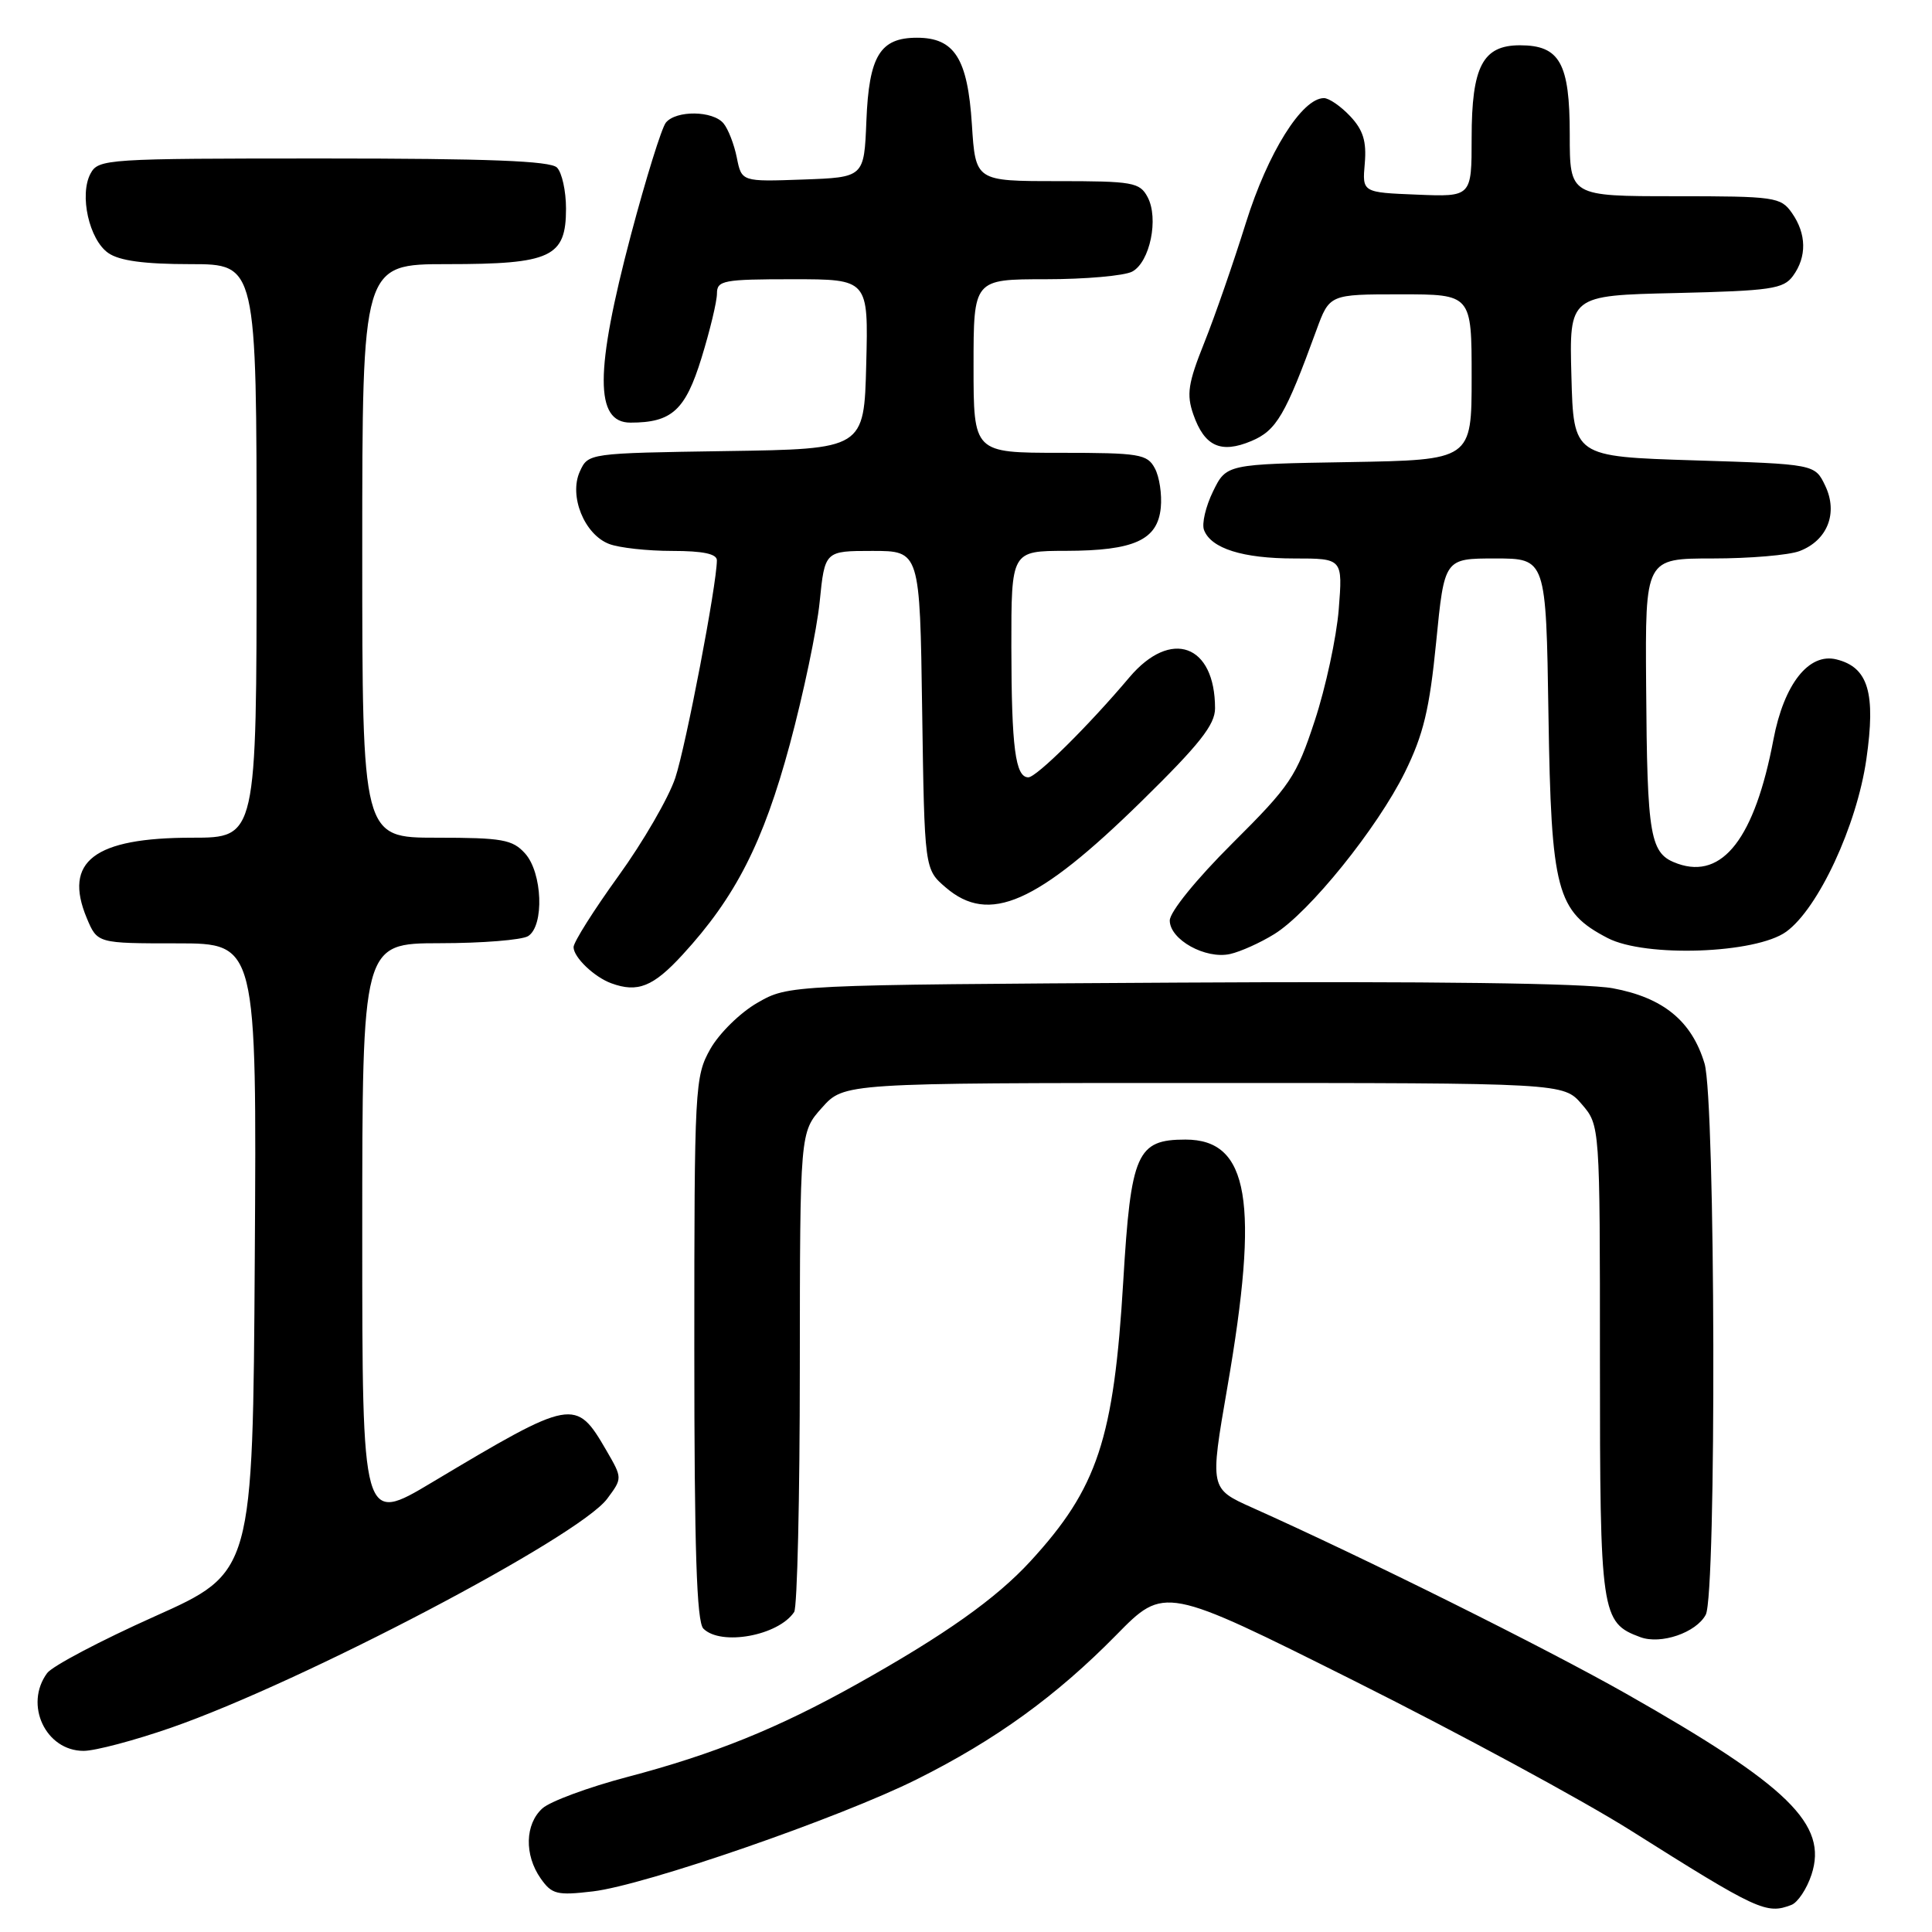 <?xml version="1.0" encoding="UTF-8" standalone="no"?>
<!DOCTYPE svg PUBLIC "-//W3C//DTD SVG 1.1//EN" "http://www.w3.org/Graphics/SVG/1.1/DTD/svg11.dtd" >
<svg xmlns="http://www.w3.org/2000/svg" xmlns:xlink="http://www.w3.org/1999/xlink" version="1.1" viewBox="0 0 256 256">
 <g >
 <path fill="currentColor"
d=" M 237.37 252.41 C 238.21 252.09 239.41 250.29 240.03 248.41 C 242.23 241.74 237.02 236.65 215.50 224.44 C 204.72 218.33 180.79 206.42 165.90 199.76 C 160.31 197.25 160.31 197.25 162.62 183.88 C 166.90 159.20 165.51 151.00 157.08 151.00 C 150.64 151.00 149.85 152.80 148.84 169.73 C 147.59 190.69 145.44 197.18 136.53 206.88 C 131.98 211.83 125.18 216.65 113.50 223.18 C 103.03 229.03 94.62 232.43 83.12 235.46 C 77.96 236.82 72.90 238.69 71.87 239.62 C 69.56 241.71 69.46 245.79 71.64 248.90 C 73.12 251.01 73.80 251.18 78.55 250.62 C 85.42 249.82 111.29 240.87 121.50 235.76 C 131.90 230.57 139.97 224.73 147.90 216.66 C 154.30 210.14 154.30 210.14 179.40 222.70 C 193.21 229.61 209.68 238.52 216.00 242.50 C 232.94 253.18 234.05 253.69 237.37 252.41 Z  M 22.67 228.93 C 40.07 222.88 76.66 203.67 80.45 198.60 C 82.48 195.87 82.48 195.87 80.36 192.21 C 76.29 185.20 75.92 185.27 57.25 196.42 C 48.00 201.95 48.00 201.95 48.00 163.47 C 48.00 125.00 48.00 125.00 58.25 124.98 C 63.89 124.98 69.16 124.55 69.98 124.04 C 72.14 122.67 71.88 115.63 69.57 113.08 C 67.91 111.24 66.55 111.00 57.85 111.00 C 48.00 111.00 48.00 111.00 48.00 73.00 C 48.00 35.00 48.00 35.00 59.28 35.00 C 73.03 35.00 75.00 34.08 75.00 27.64 C 75.00 25.31 74.46 22.86 73.80 22.20 C 72.92 21.32 64.65 21.00 42.84 21.00 C 14.02 21.00 13.04 21.06 11.99 23.01 C 10.49 25.83 11.81 31.75 14.34 33.52 C 15.81 34.55 19.10 35.00 25.22 35.00 C 34.00 35.00 34.00 35.00 34.00 73.00 C 34.00 111.00 34.00 111.00 25.45 111.00 C 12.47 111.00 8.36 114.14 11.50 121.66 C 12.90 125.00 12.90 125.00 23.46 125.00 C 34.02 125.00 34.02 125.00 33.76 166.68 C 33.50 208.36 33.50 208.36 20.50 214.18 C 13.35 217.38 6.94 220.76 6.25 221.69 C 3.17 225.86 6.04 232.00 11.08 232.00 C 12.60 232.00 17.81 230.62 22.67 228.93 Z  M 226.02 213.96 C 227.46 211.28 227.31 145.76 225.86 140.92 C 224.17 135.29 220.39 132.19 213.70 130.95 C 210.04 130.28 189.52 130.01 156.25 130.20 C 104.50 130.50 104.50 130.50 100.37 132.87 C 98.09 134.17 95.29 136.93 94.12 139.00 C 92.07 142.65 92.00 143.96 92.00 178.69 C 92.00 205.29 92.31 214.91 93.20 215.80 C 95.53 218.13 103.14 216.74 105.23 213.60 C 105.64 213.00 105.98 198.44 105.98 181.27 C 106.00 150.03 106.00 150.03 108.92 146.77 C 111.84 143.50 111.84 143.50 159.50 143.50 C 207.17 143.50 207.17 143.50 209.59 146.31 C 212.00 149.11 212.00 149.11 212.00 180.33 C 212.00 213.95 212.15 215.01 217.35 216.93 C 220.07 217.94 224.75 216.34 226.02 213.96 Z  M 90.44 126.51 C 97.47 118.86 101.13 111.67 104.65 98.65 C 106.45 91.97 108.24 83.46 108.61 79.75 C 109.29 73.00 109.29 73.00 115.59 73.00 C 121.89 73.00 121.89 73.00 122.19 94.09 C 122.50 115.18 122.50 115.18 125.31 117.59 C 131.06 122.54 137.41 119.75 151.25 106.18 C 158.93 98.65 161.00 96.04 161.00 93.86 C 161.00 85.38 155.15 83.26 149.66 89.74 C 144.22 96.19 137.33 103.00 136.26 103.00 C 134.54 103.00 134.03 99.07 134.01 85.75 C 134.00 73.00 134.00 73.00 141.25 72.99 C 150.29 72.97 153.39 71.56 153.81 67.27 C 153.98 65.52 153.63 63.17 153.02 62.05 C 152.02 60.17 150.99 60.00 140.46 60.00 C 129.00 60.00 129.00 60.00 129.00 48.50 C 129.00 37.00 129.00 37.00 138.57 37.00 C 143.83 37.00 148.98 36.54 150.02 35.99 C 152.38 34.73 153.57 28.93 152.06 26.11 C 151.02 24.16 150.09 24.00 140.10 24.00 C 129.26 24.00 129.26 24.00 128.78 16.49 C 128.22 7.75 126.48 5.00 121.50 5.00 C 116.61 5.00 115.14 7.41 114.80 16.03 C 114.50 23.50 114.50 23.50 106.38 23.79 C 98.27 24.08 98.27 24.08 97.63 20.88 C 97.28 19.13 96.49 17.09 95.87 16.35 C 94.47 14.65 89.58 14.59 88.23 16.25 C 87.67 16.94 85.59 23.63 83.60 31.13 C 78.81 49.25 78.80 56.00 83.54 56.00 C 89.02 56.00 90.81 54.37 92.95 47.44 C 94.08 43.78 95.00 39.94 95.00 38.89 C 95.00 37.16 95.85 37.00 105.03 37.00 C 115.07 37.00 115.07 37.00 114.78 48.25 C 114.50 59.50 114.50 59.50 96.22 59.77 C 77.94 60.05 77.94 60.05 76.83 62.48 C 75.36 65.71 77.43 70.83 80.72 72.08 C 82.05 72.59 85.80 73.00 89.07 73.00 C 93.15 73.00 95.00 73.39 94.99 74.25 C 94.98 77.46 90.89 98.82 89.48 103.07 C 88.61 105.69 85.22 111.55 81.95 116.07 C 78.68 120.60 76.00 124.84 76.00 125.50 C 76.00 126.84 78.73 129.46 81.00 130.29 C 84.49 131.57 86.55 130.75 90.44 126.51 Z  M 168.84 123.78 C 173.47 120.93 182.50 109.74 186.16 102.32 C 188.61 97.34 189.42 93.98 190.30 85.07 C 191.39 74.00 191.39 74.00 198.12 74.00 C 204.86 74.00 204.86 74.00 205.18 94.75 C 205.54 118.10 206.25 120.78 213.03 124.30 C 218.03 126.89 232.65 126.37 236.68 123.46 C 240.93 120.38 246.03 109.42 247.30 100.62 C 248.57 91.82 247.56 88.43 243.36 87.38 C 239.69 86.45 236.39 90.63 234.99 97.99 C 232.52 111.02 228.27 116.54 222.32 114.45 C 218.61 113.14 218.26 111.17 218.12 90.75 C 218.00 74.00 218.00 74.00 226.93 74.00 C 231.85 74.00 237.03 73.56 238.45 73.02 C 242.15 71.61 243.58 67.98 241.85 64.36 C 240.48 61.50 240.48 61.50 224.49 61.00 C 208.50 60.50 208.50 60.50 208.22 49.83 C 207.93 39.15 207.93 39.15 222.05 38.83 C 234.65 38.53 236.32 38.29 237.58 36.56 C 239.43 34.03 239.38 30.99 237.44 28.22 C 235.96 26.11 235.22 26.00 221.94 26.00 C 208.00 26.00 208.00 26.00 208.00 17.83 C 208.00 8.36 206.68 6.00 201.40 6.00 C 196.47 6.00 195.00 8.81 195.00 18.27 C 195.00 26.09 195.00 26.09 187.75 25.79 C 180.50 25.50 180.50 25.50 180.84 21.65 C 181.09 18.74 180.63 17.23 178.91 15.40 C 177.67 14.08 176.10 13.00 175.43 13.00 C 172.52 13.00 168.00 20.22 165.09 29.52 C 163.45 34.77 160.97 41.93 159.57 45.42 C 157.42 50.79 157.20 52.26 158.12 54.91 C 159.60 59.15 161.76 60.14 165.81 58.44 C 169.14 57.04 170.32 55.02 174.43 43.75 C 176.17 39.00 176.17 39.00 185.58 39.00 C 195.00 39.00 195.00 39.00 195.00 49.98 C 195.00 60.95 195.00 60.95 178.75 61.23 C 162.50 61.50 162.50 61.50 160.73 65.12 C 159.76 67.11 159.22 69.41 159.54 70.23 C 160.47 72.68 164.68 74.00 171.51 74.00 C 177.92 74.00 177.92 74.00 177.39 80.75 C 177.09 84.46 175.66 91.10 174.21 95.50 C 171.77 102.92 170.98 104.10 163.29 111.75 C 158.52 116.50 155.00 120.84 155.00 121.97 C 155.00 124.51 159.75 127.14 163.00 126.41 C 164.38 126.10 167.00 124.92 168.84 123.78 Z "/>
</g>
</svg>